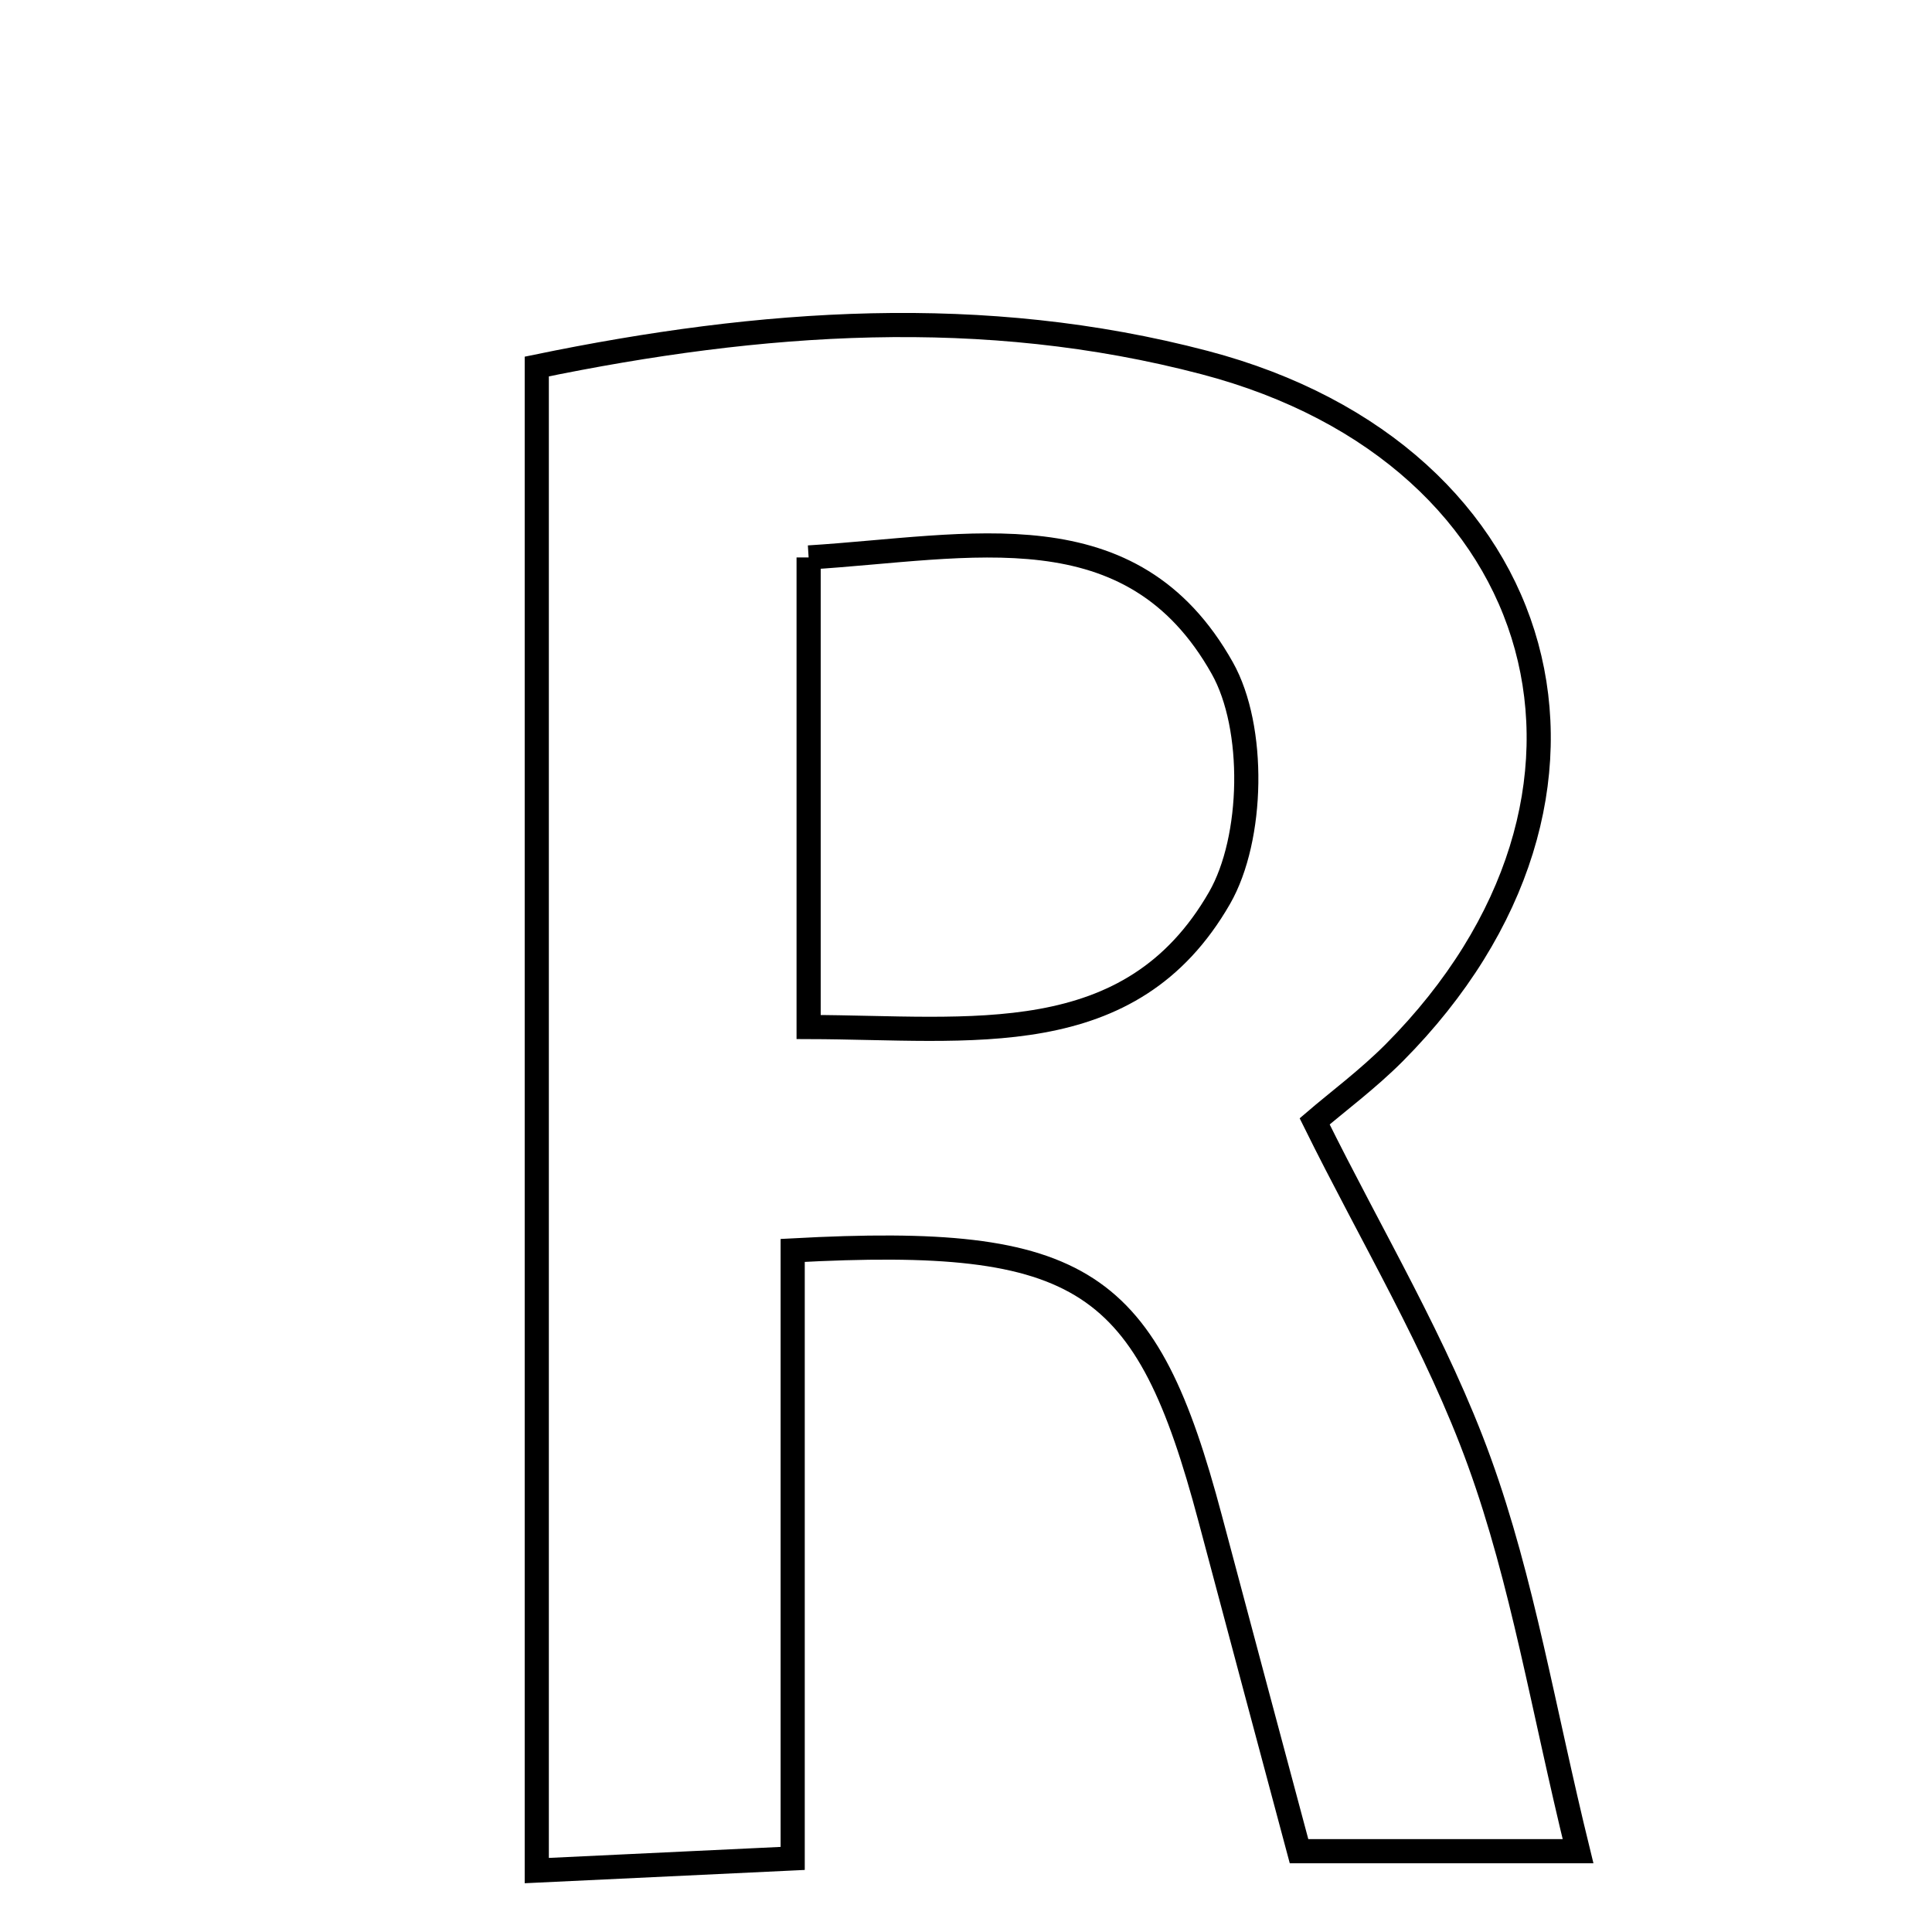 <svg xmlns="http://www.w3.org/2000/svg" viewBox="0.0 0.0 24.0 24.0" height="200px" width="200px"><path fill="none" stroke="black" stroke-width=".3" stroke-opacity="1.0"  filling="0" d="M14.964 4.504 C19.33 5.651 20.478 9.9 17.319 13.078 C16.991 13.407 16.614 13.687 16.331 13.93 C17.037 15.36 17.852 16.708 18.378 18.161 C18.914 19.64 19.168 21.223 19.603 22.996 C18.494 22.996 17.458 22.996 16.137 22.996 C15.792 21.706 15.411 20.285 15.033 18.862 C14.242 15.884 13.468 15.338 9.847 15.533 C9.847 18.12 9.847 20.521 9.847 23.086 C8.713 23.14 7.815 23.183 6.668 23.237 C6.668 16.983 6.668 10.879 6.668 4.553 C9.455 3.978 12.212 3.781 14.964 4.504"></path>
<path fill="none" stroke="black" stroke-width=".3" stroke-opacity="1.0"  filling="0" d="M10.045 6.925 C12.062 6.799 14.058 6.294 15.184 8.3 C15.599 9.038 15.574 10.415 15.15 11.154 C14.042 13.082 12.062 12.763 10.045 12.758 C10.045 10.775 10.045 9.037 10.045 6.925"></path></svg>